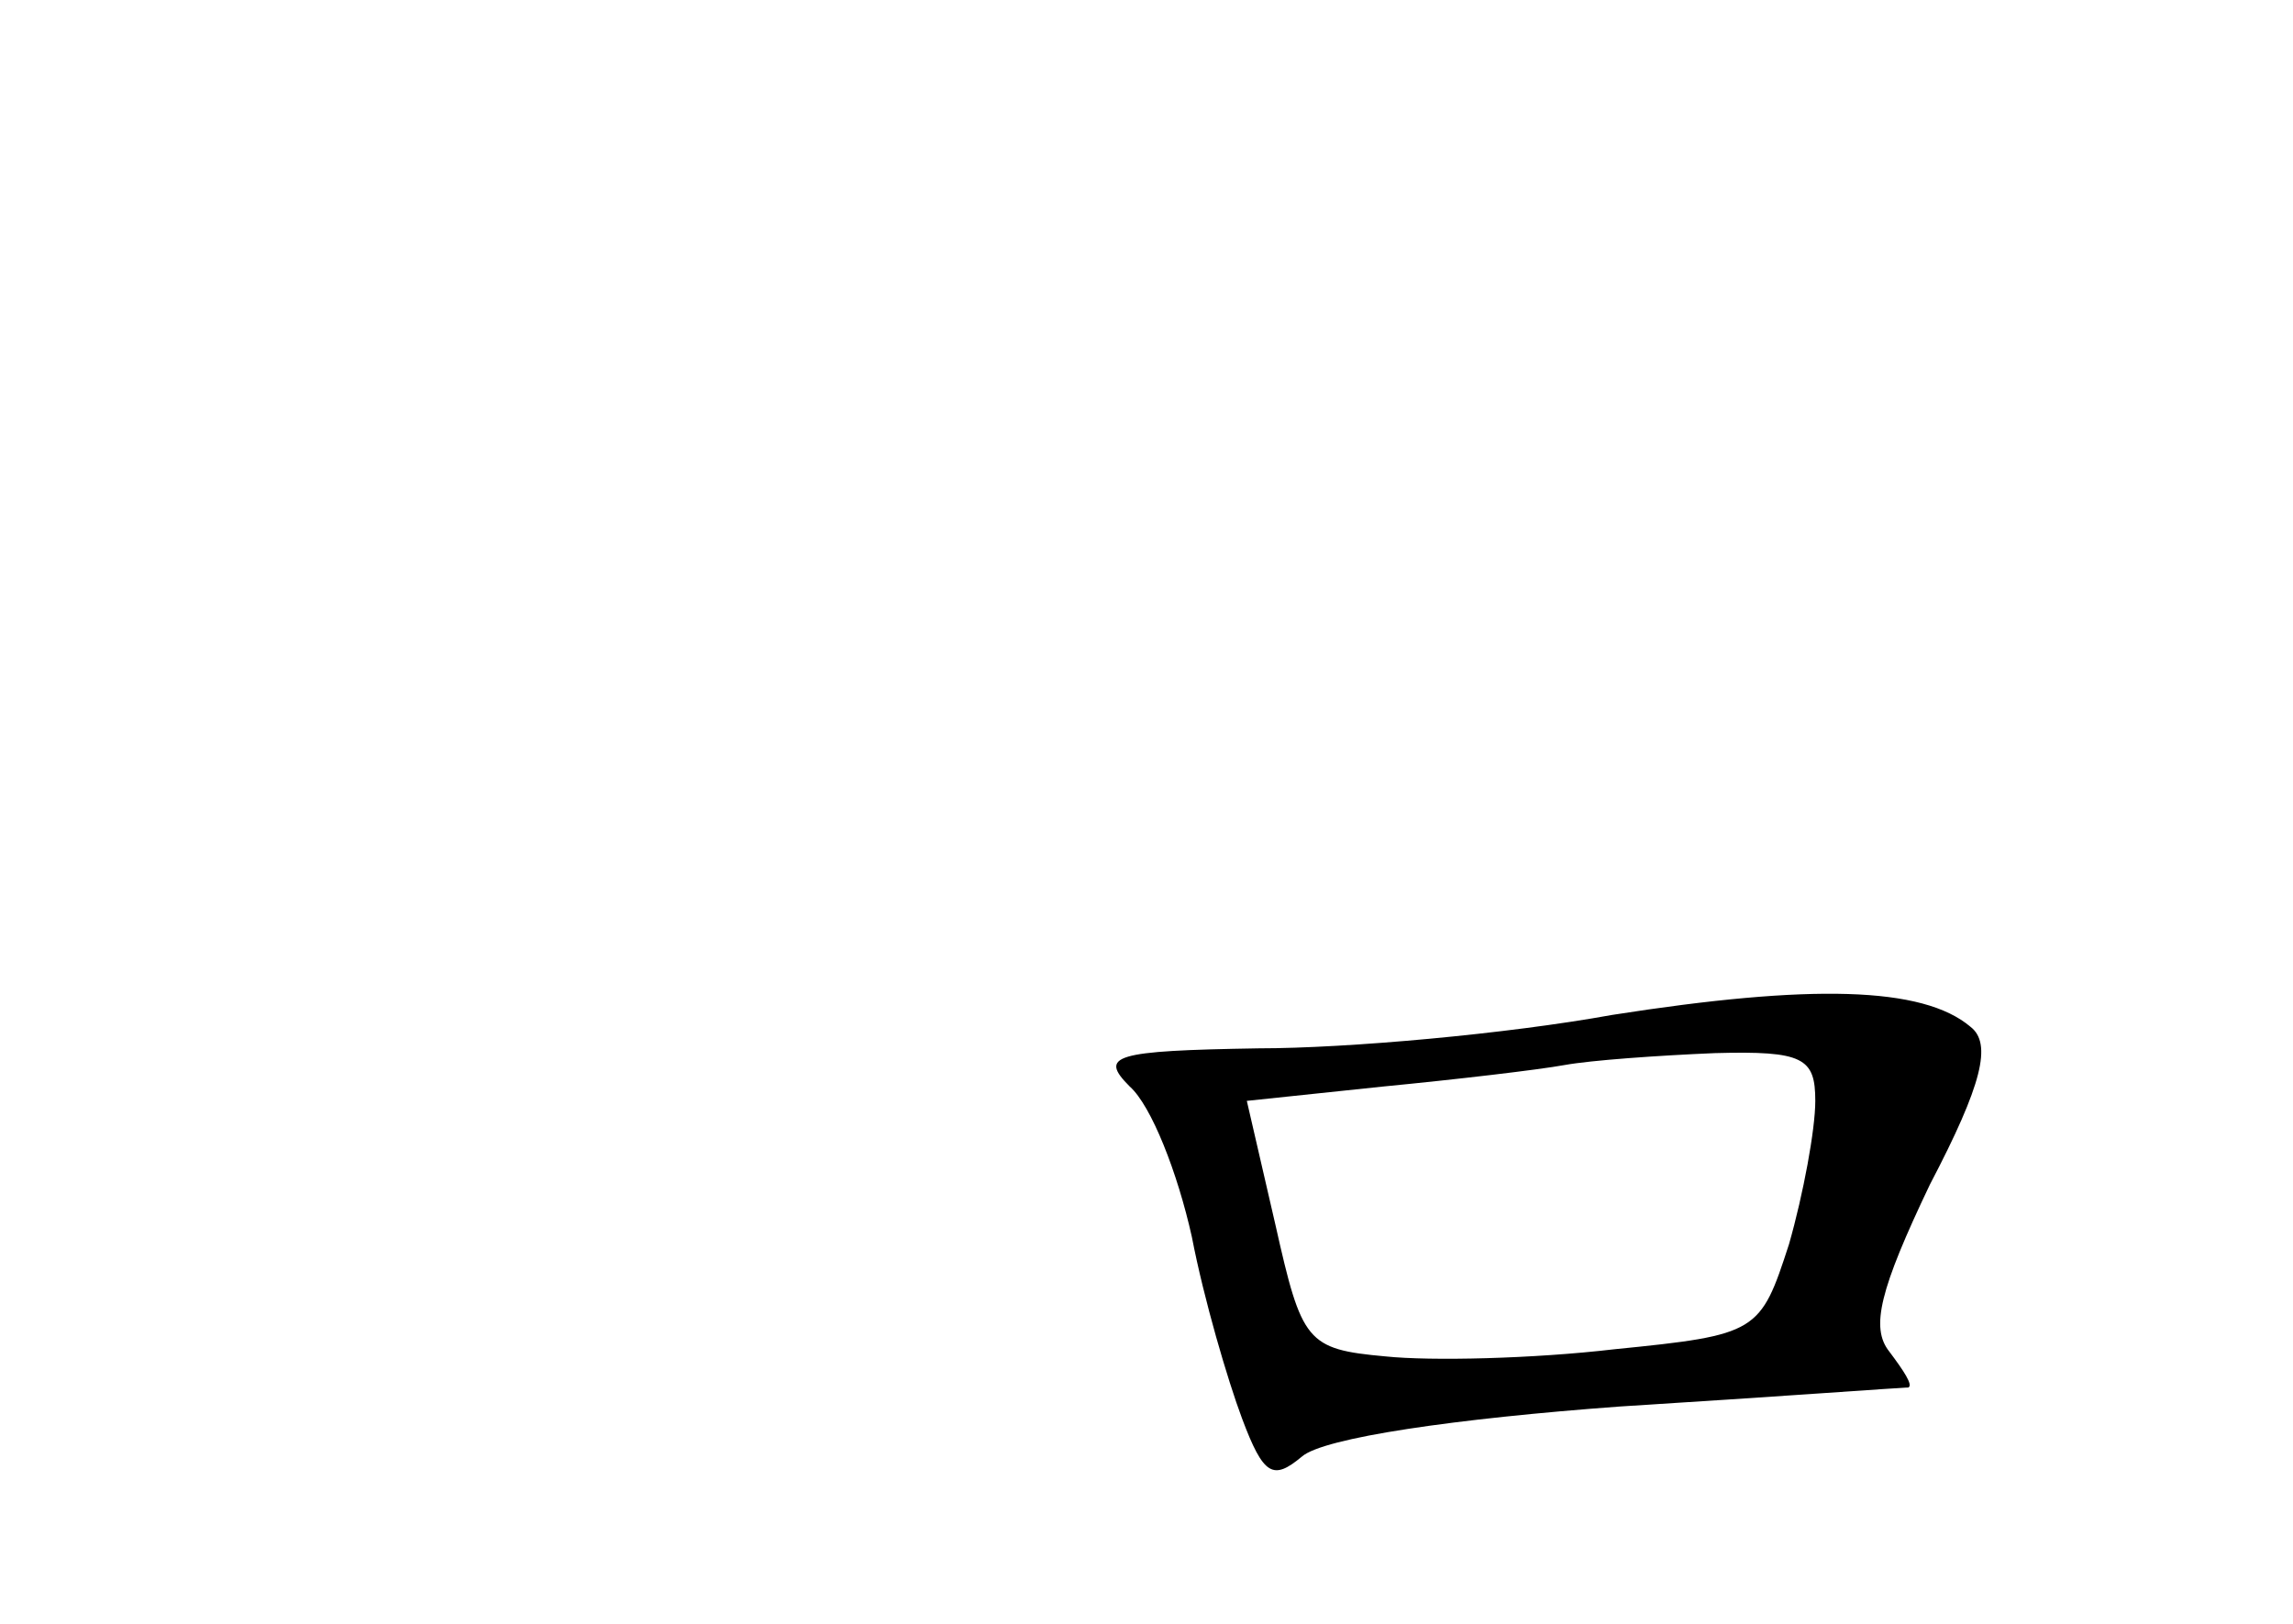 <?xml version="1.0" standalone="no"?>
<!DOCTYPE svg PUBLIC "-//W3C//DTD SVG 20010904//EN"
 "http://www.w3.org/TR/2001/REC-SVG-20010904/DTD/svg10.dtd">
<svg version="1.0" xmlns="http://www.w3.org/2000/svg"
 width="96pt" height="68pt" viewBox="0 0 96 68"
 preserveAspectRatio="xMidYMid meet">
<g transform="translate(0,68) scale(0.1,-0.1)"
fill="#000000" stroke="none">
<path d="M675 255 c-44 -8 -111 -14 -148 -14 -61 -1 -67 -3 -54 -16 9 -8 20
-36 26 -63 5 -26 15 -60 21 -76 9 -24 13 -26 25 -16 9 8 65 16 133 21 64 4
119 8 121 8 2 1 -2 7 -8 15 -8 10 -4 26 17 70 22 42 26 59 17 66 -20 17 -67
18 -150 5z m85 -36 c0 -12 -5 -39 -11 -60 -12 -37 -13 -38 -73 -44 -34 -4 -77
-5 -96 -3 -33 3 -35 6 -46 55 l-12 52 57 6 c31 3 65 7 76 9 11 2 39 4 63 5 37
1 42 -2 42 -20z"/>
</g>
</svg>
